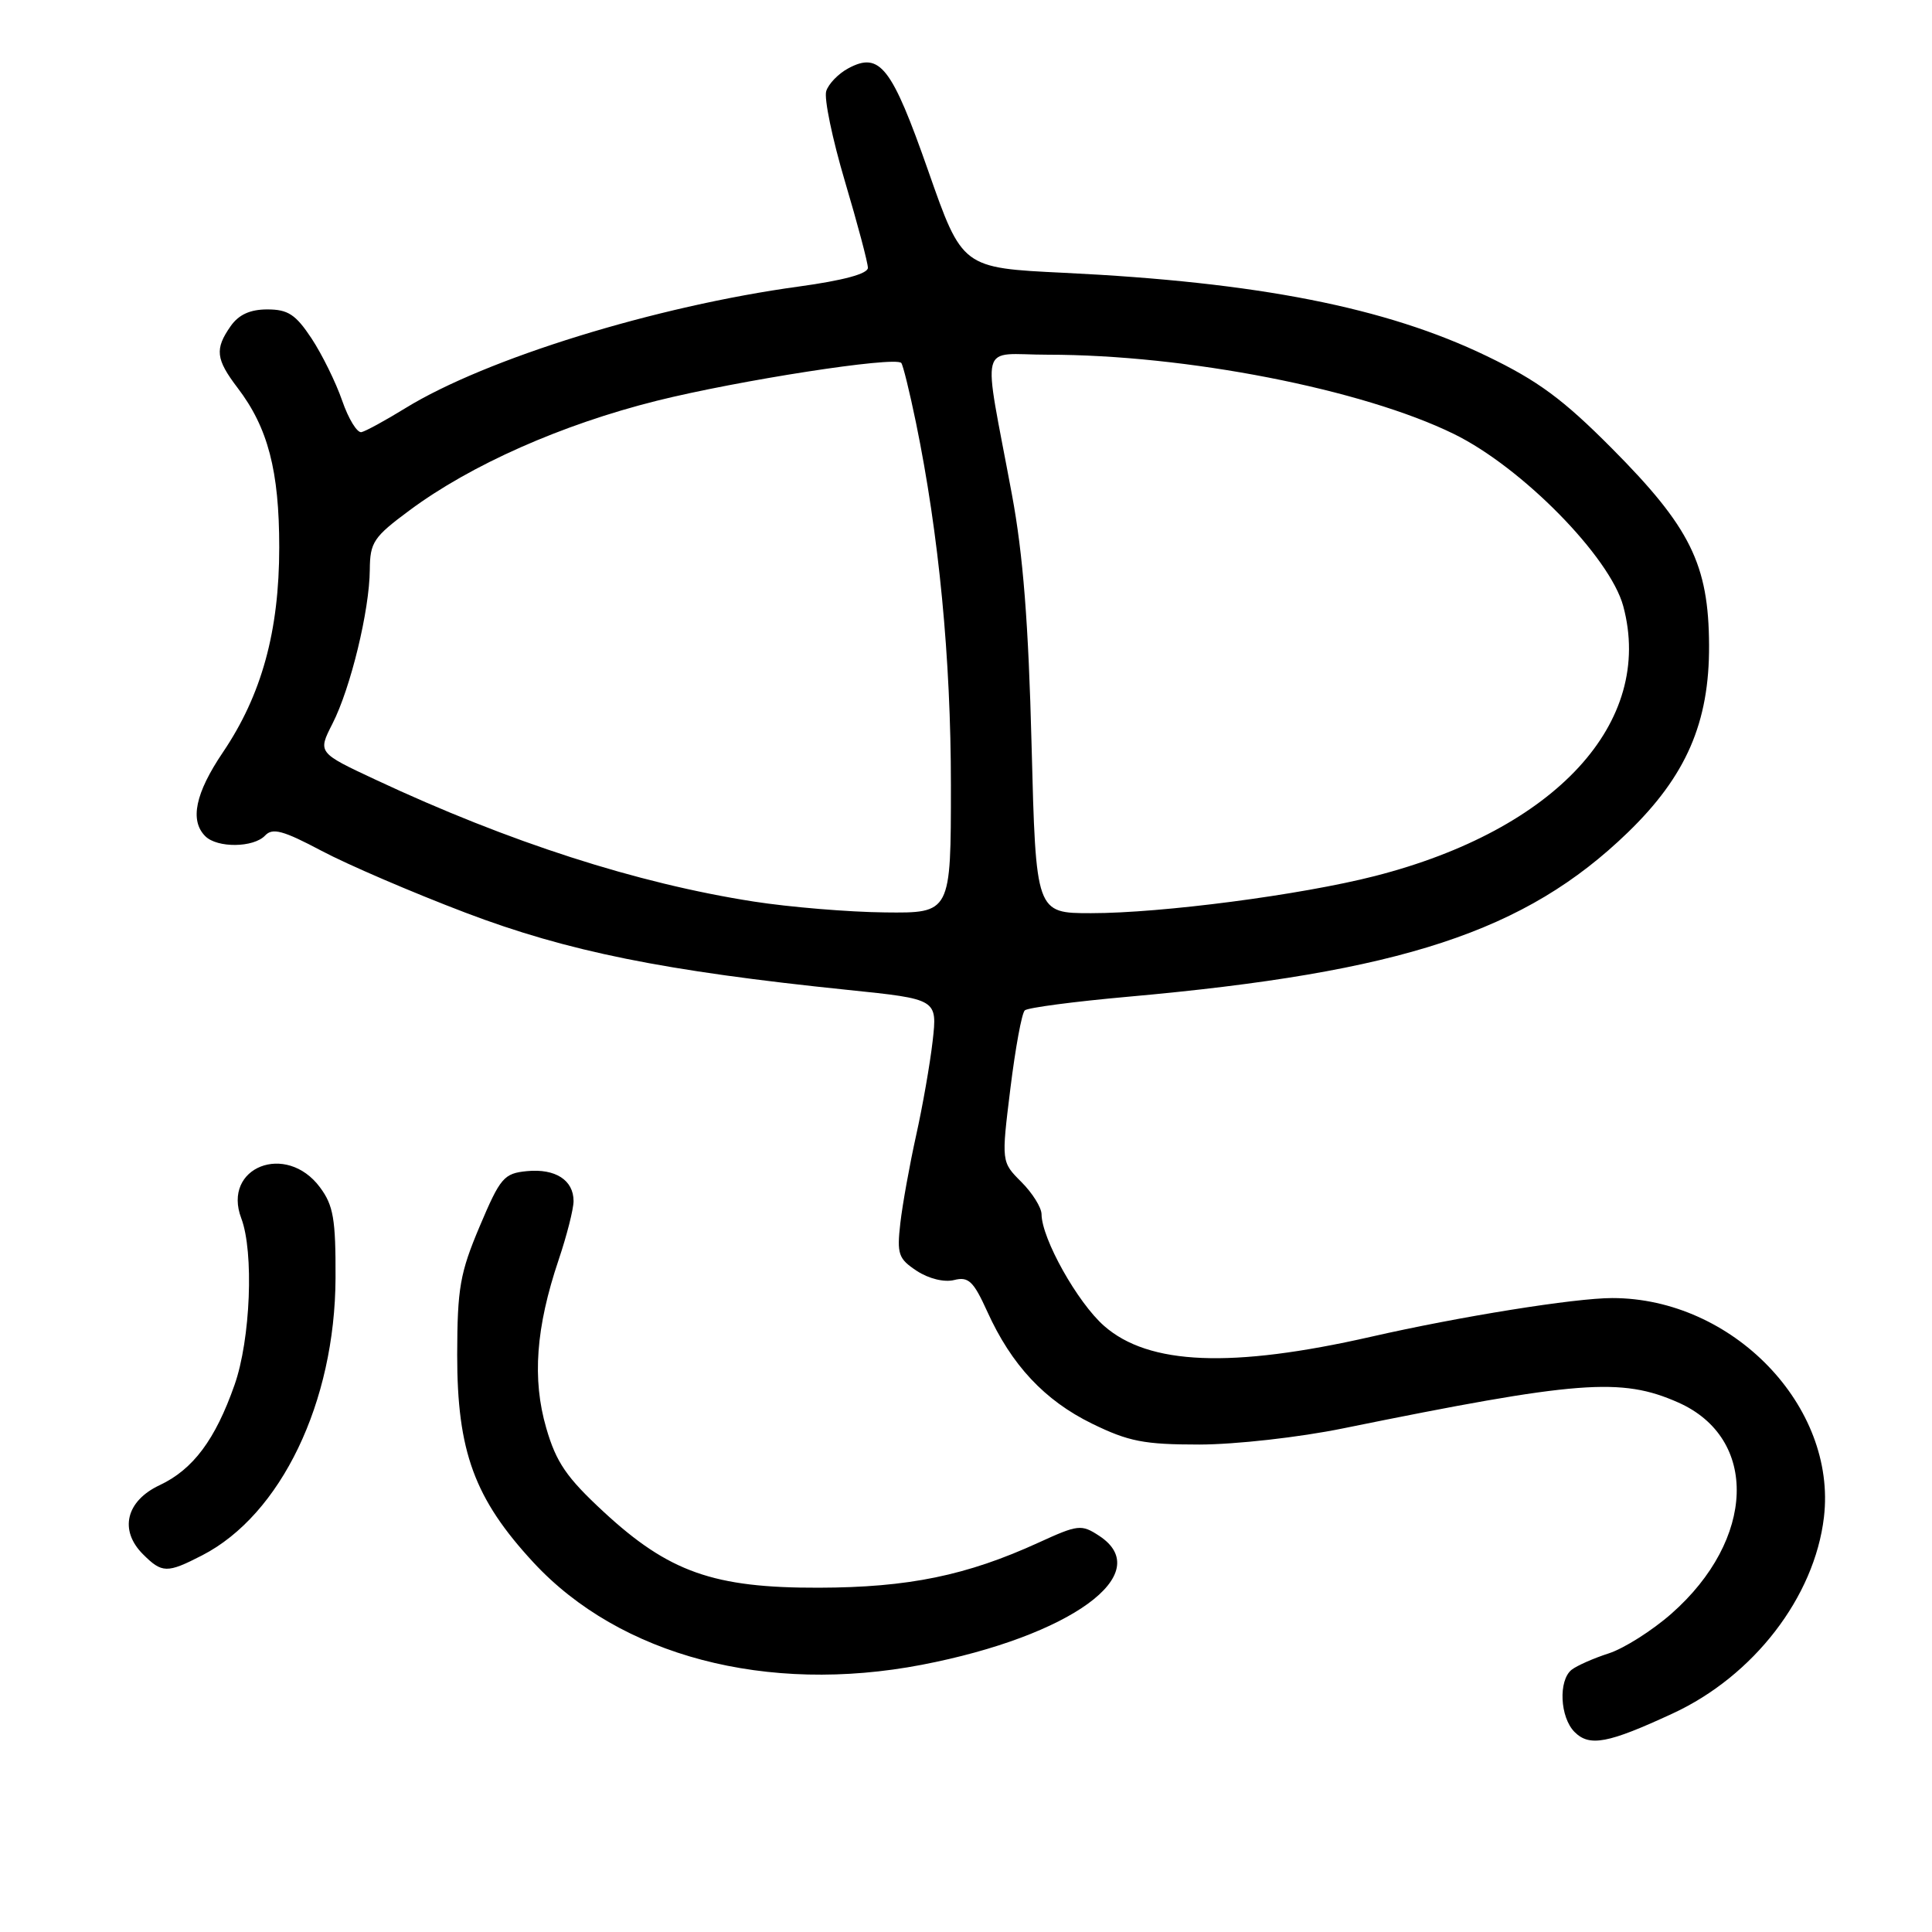 <?xml version="1.0" encoding="UTF-8" standalone="no"?>
<!DOCTYPE svg PUBLIC "-//W3C//DTD SVG 1.1//EN" "http://www.w3.org/Graphics/SVG/1.1/DTD/svg11.dtd" >
<svg xmlns="http://www.w3.org/2000/svg" xmlns:xlink="http://www.w3.org/1999/xlink" version="1.1" viewBox="0 0 256 256">
 <g >
 <path fill="currentColor"
d=" M 221.65 227.04 C 232.37 222.08 240.43 211.62 241.68 201.05 C 243.42 186.34 229.58 172.00 213.63 172.00 C 208.68 172.00 193.46 174.44 181.70 177.12 C 163.19 181.33 152.22 180.89 146.30 175.69 C 142.77 172.59 138.03 164.12 138.01 160.89 C 138.00 160.00 136.80 158.08 135.34 156.62 C 132.68 153.96 132.68 153.96 133.88 144.24 C 134.54 138.90 135.39 134.24 135.79 133.88 C 136.18 133.52 142.35 132.71 149.50 132.07 C 185.72 128.83 202.10 123.45 215.69 110.31 C 223.43 102.82 226.51 95.73 226.46 85.50 C 226.41 74.78 223.98 69.87 213.56 59.39 C 207.12 52.91 203.79 50.45 197.00 47.18 C 183.64 40.73 166.65 37.39 141.00 36.15 C 127.50 35.50 127.50 35.50 123.00 22.65 C 118.16 8.84 116.59 6.81 112.41 9.05 C 111.10 9.75 109.78 11.11 109.48 12.07 C 109.17 13.03 110.29 18.41 111.96 24.04 C 113.63 29.66 115.00 34.81 115.00 35.49 C 115.00 36.28 111.73 37.16 105.83 37.97 C 86.89 40.56 64.40 47.51 53.72 54.08 C 51.09 55.70 48.47 57.13 47.90 57.26 C 47.33 57.39 46.18 55.52 45.34 53.09 C 44.50 50.66 42.67 46.95 41.28 44.84 C 39.18 41.67 38.16 41.00 35.42 41.00 C 33.14 41.00 31.63 41.69 30.56 43.22 C 28.44 46.25 28.59 47.59 31.48 51.39 C 35.51 56.67 37.00 62.38 37.00 72.52 C 37.00 83.64 34.67 92.10 29.52 99.71 C 25.88 105.10 25.12 108.72 27.20 110.80 C 28.79 112.39 33.61 112.33 35.13 110.71 C 36.11 109.66 37.52 110.04 42.61 112.74 C 46.06 114.57 54.64 118.26 61.69 120.94 C 75.21 126.08 87.99 128.66 112.36 131.17 C 124.21 132.39 124.21 132.39 123.58 137.95 C 123.23 141.00 122.24 146.65 121.38 150.50 C 120.53 154.35 119.59 159.55 119.30 162.06 C 118.83 166.19 119.04 166.79 121.48 168.40 C 123.07 169.44 125.12 169.94 126.43 169.61 C 128.33 169.13 128.99 169.76 130.81 173.77 C 134.02 180.87 138.41 185.56 144.70 188.64 C 149.55 191.01 151.59 191.41 158.93 191.41 C 163.71 191.40 172.14 190.46 178.00 189.26 C 209.13 182.93 214.81 182.49 222.36 185.83 C 233.07 190.57 232.64 203.99 221.46 213.83 C 218.91 216.07 215.18 218.43 213.17 219.08 C 211.15 219.73 208.94 220.71 208.25 221.25 C 206.47 222.67 206.70 227.56 208.64 229.50 C 210.62 231.48 213.06 231.02 221.65 227.04 Z  M 122.16 220.59 C 141.89 216.79 153.28 208.50 145.64 203.50 C 143.29 201.96 142.85 202.01 137.65 204.39 C 128.08 208.77 120.37 210.35 108.50 210.38 C 94.57 210.42 88.62 208.32 79.96 200.30 C 75.07 195.77 73.70 193.78 72.38 189.22 C 70.50 182.75 71.00 175.90 74.02 166.94 C 75.11 163.71 76.00 160.20 76.00 159.15 C 76.00 156.37 73.59 154.82 69.83 155.18 C 66.77 155.48 66.30 156.02 63.56 162.50 C 60.95 168.68 60.60 170.68 60.58 179.50 C 60.57 192.32 62.86 198.58 70.69 207.04 C 82.17 219.43 101.60 224.54 122.16 220.59 Z  M 26.79 206.09 C 37.22 200.72 44.40 185.80 44.46 169.33 C 44.49 161.54 44.18 159.72 42.40 157.33 C 37.92 151.30 29.40 154.66 31.97 161.43 C 33.66 165.88 33.20 177.49 31.08 183.50 C 28.53 190.77 25.58 194.71 21.16 196.79 C 16.70 198.88 15.76 202.76 18.94 205.94 C 21.47 208.47 22.13 208.49 26.79 206.09 Z  M 99.87 119.46 C 84.39 117.05 67.47 111.60 49.80 103.33 C 42.10 99.73 42.10 99.73 44.05 95.90 C 46.46 91.18 48.96 80.87 49.00 75.50 C 49.03 71.85 49.49 71.16 54.27 67.62 C 62.39 61.59 74.42 56.26 87.00 53.11 C 97.86 50.40 118.53 47.19 119.42 48.09 C 119.64 48.31 120.52 51.88 121.37 56.00 C 124.41 70.78 126.00 87.28 126.00 104.05 C 126.00 121.00 126.00 121.00 117.25 120.90 C 112.44 120.85 104.62 120.20 99.87 119.46 Z  M 136.69 98.75 C 136.28 82.60 135.57 73.48 134.08 65.50 C 130.19 44.59 129.57 47.00 138.82 47.00 C 157.16 47.00 180.53 51.56 192.66 57.51 C 201.66 61.92 213.33 73.79 215.09 80.32 C 219.24 95.73 206.14 109.95 182.18 116.08 C 172.39 118.59 153.93 121.00 144.58 121.00 C 137.26 121.00 137.26 121.00 136.69 98.75 Z "/>
</g>
</svg>
